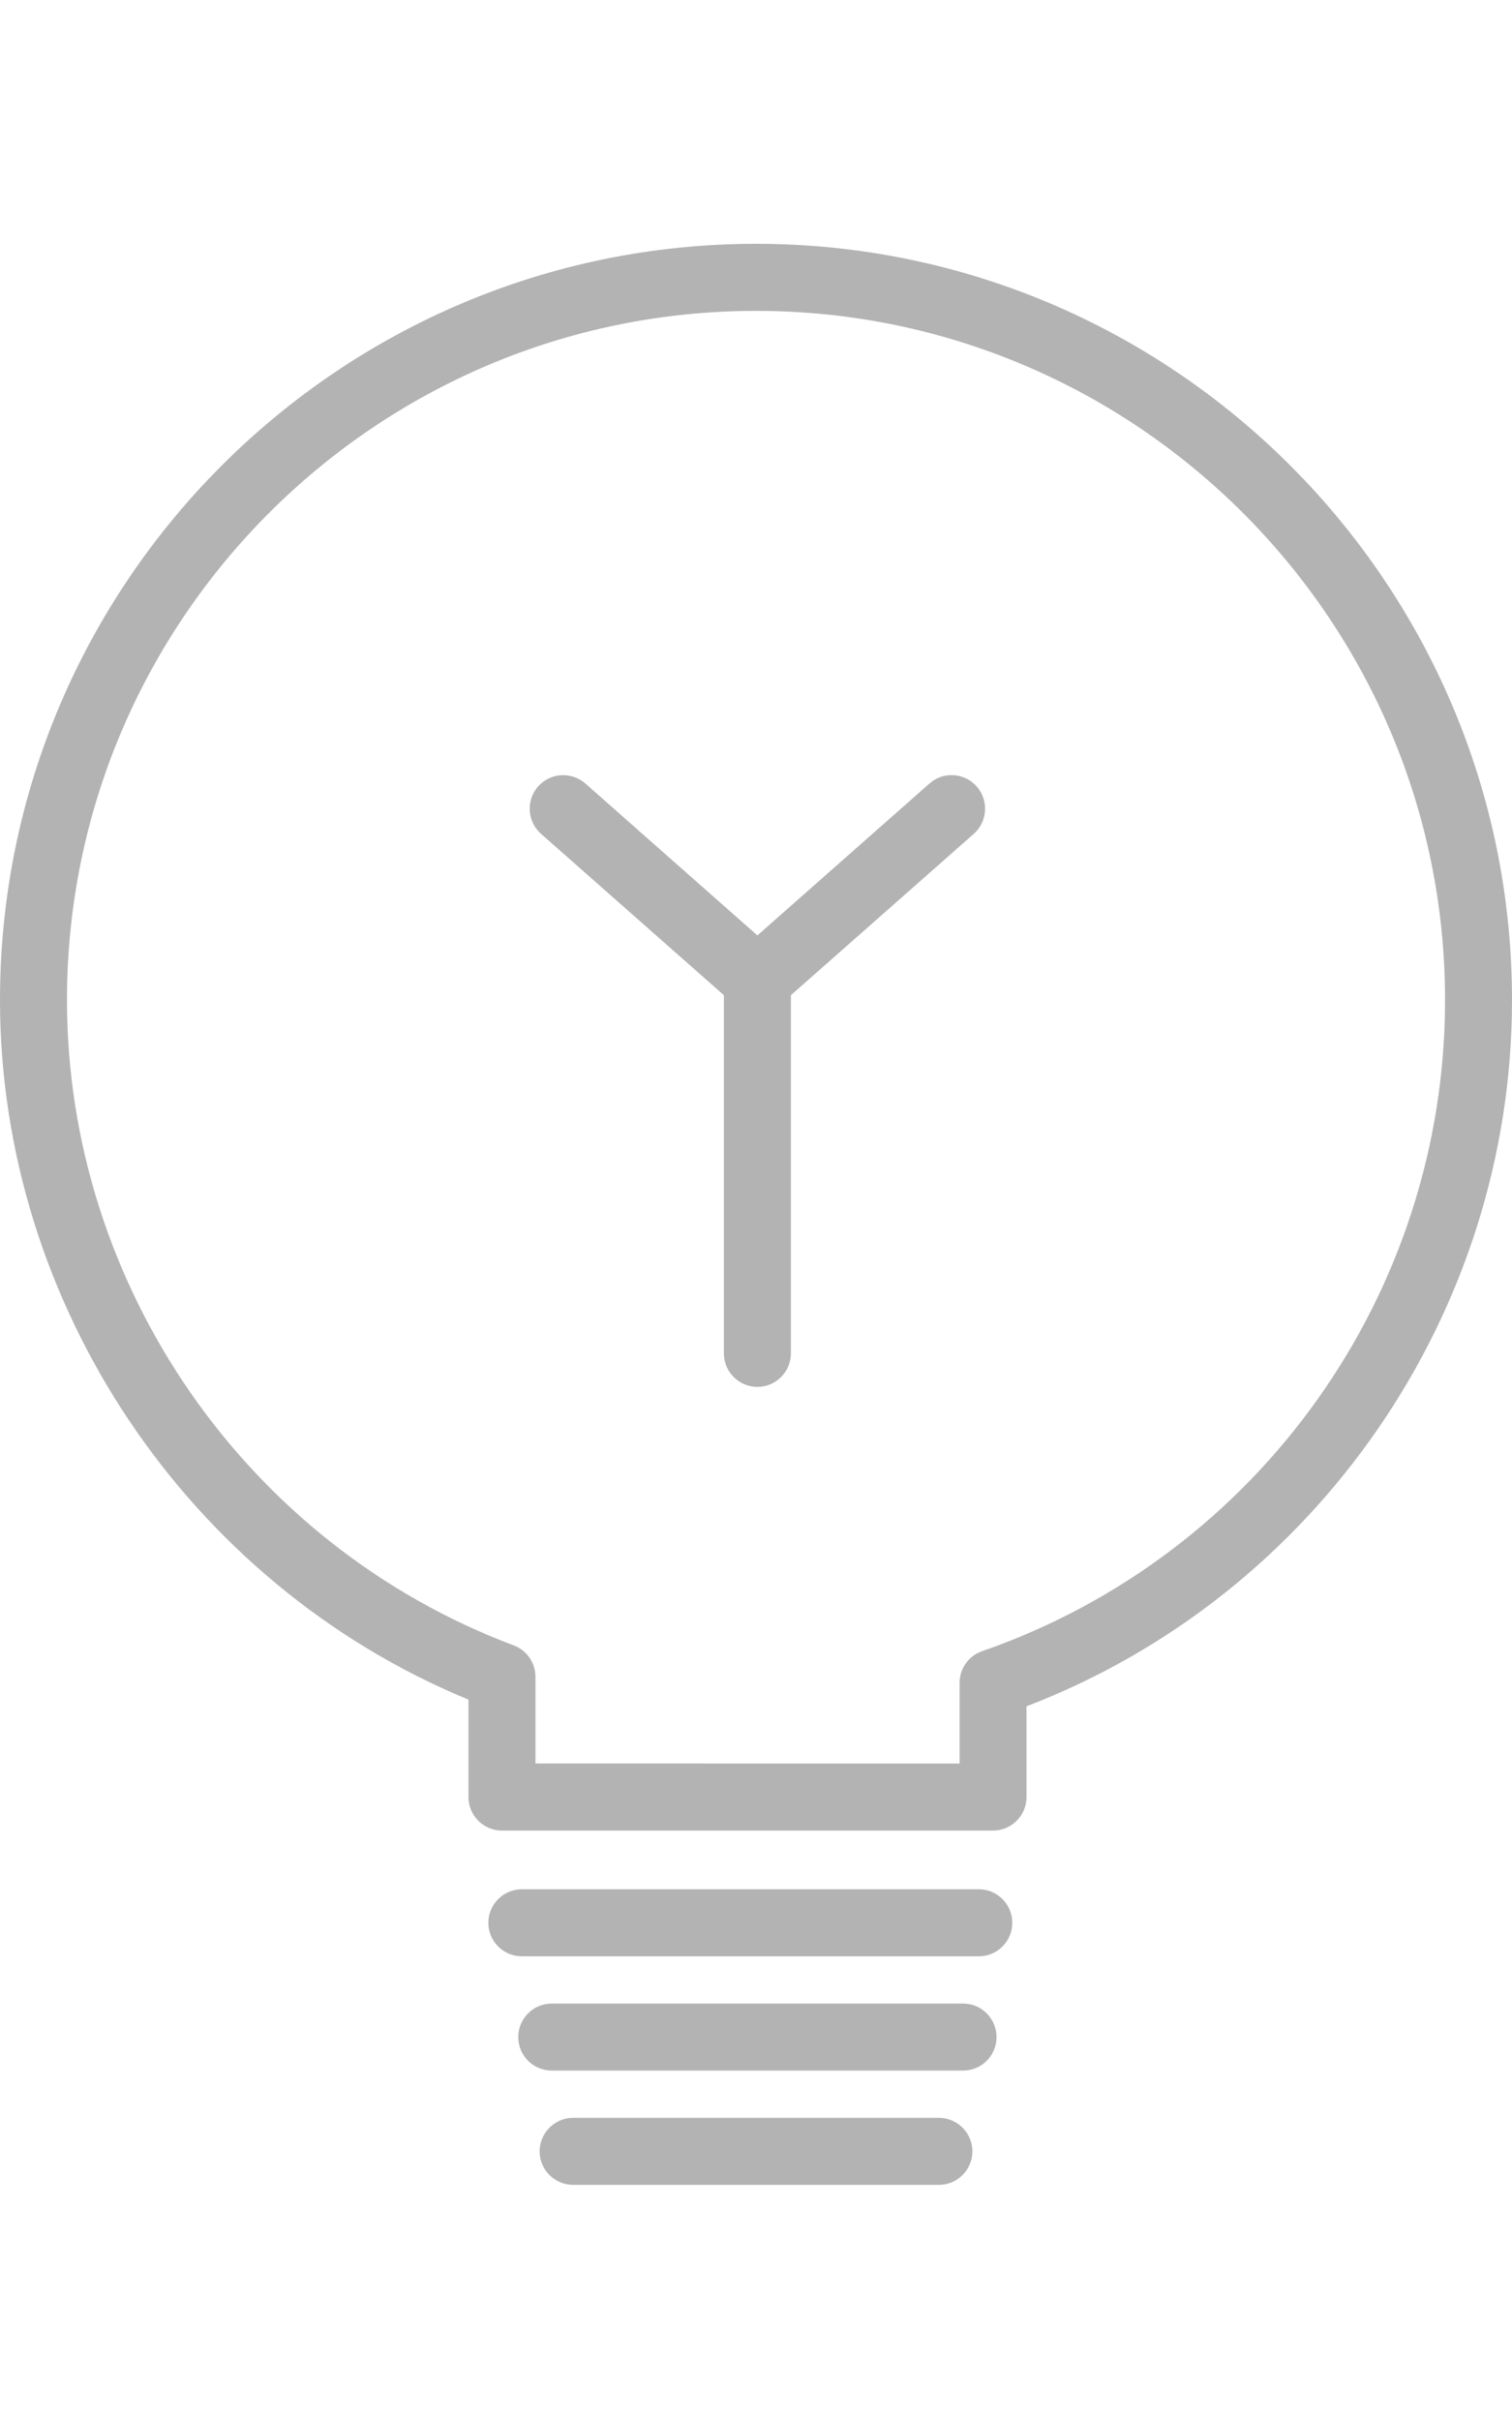 <?xml version="1.0" encoding="utf-8"?>
<!-- Generator: Adobe Illustrator 16.0.0, SVG Export Plug-In . SVG Version: 6.00 Build 0)  -->
<!DOCTYPE svg PUBLIC "-//W3C//DTD SVG 1.1//EN" "http://www.w3.org/Graphics/SVG/1.1/DTD/svg11.dtd">
<svg version="1.1" id="Layer_1" xmlns="http://www.w3.org/2000/svg" xmlns:xlink="http://www.w3.org/1999/xlink" x="0px" y="0px"
	 width="50px" height="80px" viewBox="0 0 50 80" enable-background="new 0 0 50 80" xml:space="preserve">
<path id="XMLID_227_" fill="#B3B3B3" d="M25,8.06c-13.785,0-25,11.215-25,25c0,10.042,6.216,19.304,15.492,23.126v3.222
	c0,0.611,0.497,1.107,1.107,1.107h16.239c0.61,0,1.107-0.496,1.107-1.107v-3.001C43.559,52.722,50,43.371,50,33.06
	C50,19.274,38.785,8.06,25,8.06z M32.476,54.585c-0.444,0.153-0.744,0.573-0.744,1.047v2.666H17.707V55.43
	c0-0.458-0.288-0.876-0.719-1.037C8.152,51.074,2.215,42.501,2.215,33.06c0-12.563,10.222-22.783,22.785-22.783
	S47.786,20.497,47.786,33.06C47.786,42.754,41.633,51.405,32.476,54.585z M32.156,71.12c0,0.61-0.498,1.107-1.109,1.107H18.954
	c-0.611,0-1.109-0.497-1.109-1.107c0-0.611,0.498-1.109,1.109-1.109h12.093C31.658,70.011,32.156,70.509,32.156,71.12z
	 M33.475,63.564c0,0.611-0.496,1.107-1.106,1.107H17.256c-0.61,0-1.107-0.496-1.107-1.107s0.497-1.109,1.107-1.109h15.112
	C32.979,62.455,33.475,62.953,33.475,63.564z M32.954,67.342c0,0.611-0.496,1.107-1.107,1.107H18.245
	c-0.611,0-1.107-0.496-1.107-1.107s0.496-1.109,1.107-1.109h13.602C32.458,66.232,32.954,66.73,32.954,67.342z M32.299,26.001
	c0.405,0.458,0.36,1.159-0.097,1.564l-6.048,5.334v11.84c0,0.611-0.498,1.109-1.109,1.109c-0.61,0-1.107-0.498-1.107-1.109v-11.84
	l-6.047-5.334c-0.458-0.405-0.502-1.107-0.098-1.565c0.196-0.223,0.467-0.355,0.762-0.373c0.296-0.016,0.581,0.08,0.803,0.275
	l5.688,5.021l5.69-5.021c0.222-0.196,0.496-0.295,0.801-0.275C31.833,25.645,32.104,25.777,32.299,26.001z"/>
</svg>
